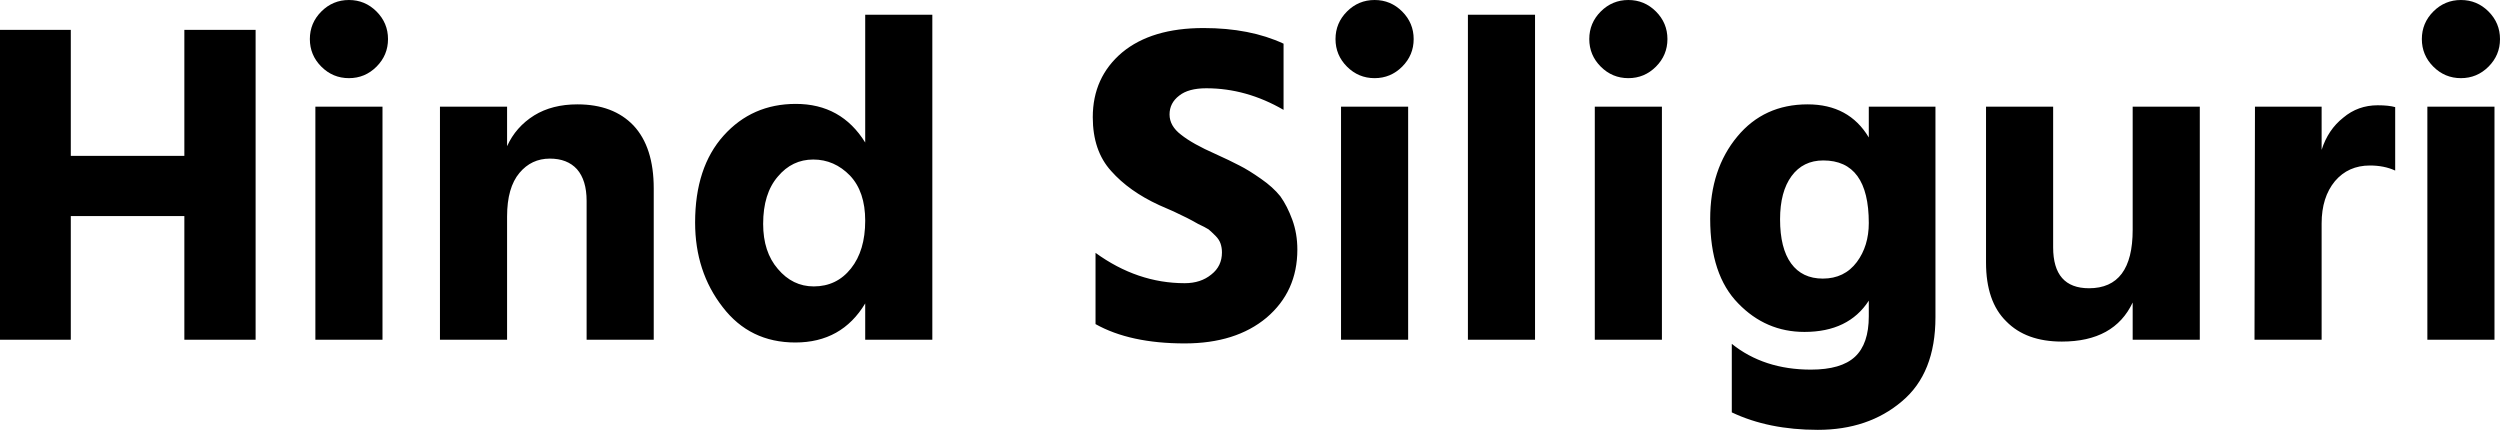 <svg xmlns="http://www.w3.org/2000/svg" viewBox="0.65 -7.39 54.38 9.35"><path d="M6.21-6.74L6.21 0L4.66 0L4.66-2.69L2.19-2.69L2.19 0L0.65 0L0.65-6.74L2.19-6.74L2.19-4L4.66-4L4.66-6.74L6.21-6.74ZM8.97-5.07L8.97 0L7.51 0L7.51-5.07L8.97-5.07ZM8.84-7.14Q9.09-6.89 9.09-6.54Q9.09-6.19 8.84-5.94Q8.59-5.69 8.24-5.69Q7.89-5.69 7.64-5.94Q7.39-6.19 7.39-6.54Q7.39-6.89 7.64-7.14Q7.89-7.39 8.24-7.39Q8.59-7.39 8.84-7.14ZM14.87-3.29L14.87 0L13.41 0L13.41-3.02Q13.41-3.47 13.20-3.71Q12.99-3.94 12.61-3.94L12.61-3.94Q12.21-3.94 11.95-3.63Q11.68-3.31 11.68-2.68L11.68-2.68L11.68 0L10.22 0L10.22-5.07L11.68-5.07L11.68-4.21Q11.87-4.63 12.27-4.88Q12.66-5.12 13.21-5.12L13.21-5.12Q13.99-5.12 14.43-4.66Q14.87-4.19 14.87-3.29L14.87-3.29ZM17.25-2.52L17.25-2.52Q17.25-1.91 17.57-1.54Q17.89-1.16 18.35-1.16L18.35-1.16Q18.85-1.16 19.16-1.55Q19.47-1.94 19.47-2.59L19.47-2.59Q19.47-3.22 19.14-3.57Q18.80-3.92 18.34-3.92Q17.88-3.92 17.57-3.55Q17.25-3.18 17.25-2.52ZM20.93-7.07L20.93 0L19.47 0L19.47-0.79Q18.96 0.06 17.95 0.06L17.95 0.06Q16.96 0.06 16.37-0.71Q15.77-1.48 15.77-2.55L15.77-2.55Q15.77-3.75 16.39-4.44Q17.01-5.13 17.96-5.13L17.96-5.13Q18.95-5.13 19.47-4.29L19.47-4.29L19.47-7.07L20.93-7.07ZM28.87-1.96L28.87-1.96Q28.87-1.05 28.20-0.48Q27.53 0.08 26.42 0.08L26.42 0.08Q25.23 0.08 24.48-0.34L24.48-0.34L24.48-1.89Q25.39-1.23 26.42-1.23L26.42-1.23Q26.77-1.23 27-1.42Q27.23-1.60 27.23-1.90L27.23-1.90Q27.23-2 27.20-2.09Q27.17-2.18 27.09-2.26Q27.01-2.34 26.94-2.40Q26.86-2.45 26.71-2.52Q26.57-2.60 26.47-2.65Q26.37-2.70 26.18-2.79Q25.98-2.88 25.86-2.93L25.86-2.93Q25.21-3.23 24.82-3.67Q24.42-4.11 24.42-4.84L24.42-4.84Q24.42-5.71 25.06-6.25Q25.70-6.78 26.83-6.78L26.83-6.78Q27.84-6.78 28.57-6.44L28.57-6.44L28.57-5Q27.76-5.47 26.89-5.47L26.89-5.47Q26.50-5.47 26.30-5.31Q26.09-5.15 26.09-4.90Q26.09-4.65 26.34-4.46Q26.59-4.26 27.09-4.04L27.09-4.04Q27.40-3.90 27.61-3.79Q27.81-3.69 28.08-3.50Q28.34-3.32 28.50-3.12Q28.65-2.91 28.76-2.61Q28.87-2.31 28.87-1.96ZM31.28-5.07L31.28 0L29.82 0L29.82-5.07L31.28-5.07ZM31.15-7.14Q31.40-6.89 31.40-6.54Q31.40-6.19 31.15-5.94Q30.90-5.69 30.55-5.69Q30.20-5.69 29.95-5.94Q29.70-6.19 29.70-6.54Q29.70-6.89 29.95-7.14Q30.20-7.39 30.55-7.39Q30.90-7.39 31.15-7.14ZM34.04-7.07L34.04 0L32.58 0L32.58-7.07L34.04-7.07ZM36.80-5.07L36.80 0L35.34 0L35.34-5.07L36.80-5.07ZM36.67-7.14Q36.92-6.89 36.92-6.54Q36.92-6.19 36.67-5.94Q36.42-5.69 36.07-5.69Q35.72-5.69 35.47-5.94Q35.22-6.19 35.22-6.54Q35.22-6.89 35.47-7.14Q35.72-7.39 36.07-7.39Q36.42-7.39 36.67-7.14ZM42.75-5.07L42.75-0.49Q42.75 0.73 42.02 1.34Q41.29 1.96 40.19 1.96L40.19 1.96Q39.12 1.96 38.32 1.58L38.32 1.58L38.32 0.09Q39.02 0.65 40.04 0.65L40.04 0.65Q40.70 0.65 41 0.37Q41.30 0.09 41.30-0.51L41.30-0.51L41.30-0.85Q40.86-0.17 39.90-0.17L39.90-0.17Q39.06-0.17 38.46-0.79Q37.85-1.41 37.85-2.63L37.85-2.63Q37.85-3.71 38.44-4.42Q39.02-5.12 39.97-5.12L39.97-5.12Q40.87-5.12 41.30-4.40L41.30-4.40L41.30-5.07L42.75-5.07ZM39.37-2.62L39.37-2.62Q39.37-1.99 39.61-1.66Q39.85-1.33 40.30-1.33L40.30-1.33Q40.77-1.33 41.04-1.69Q41.30-2.04 41.30-2.54L41.30-2.54Q41.30-3.90 40.31-3.90L40.31-3.90Q39.87-3.90 39.62-3.56Q39.37-3.22 39.37-2.62ZM48.50-5.07L48.50 0L47.04 0L47.04-0.81Q46.64 0.04 45.50 0.04L45.50 0.04Q44.72 0.04 44.29-0.40Q43.85-0.83 43.85-1.68L43.85-1.68L43.85-5.07L45.31-5.07L45.31-2.01Q45.31-1.12 46.09-1.12L46.09-1.12Q47.04-1.12 47.04-2.39L47.04-2.39L47.04-5.07L48.50-5.07ZM51.15-2.53L51.15 0L49.69 0L49.70-5.07L51.15-5.07L51.15-4.13Q51.29-4.57 51.62-4.83Q51.94-5.10 52.37-5.10L52.37-5.10Q52.61-5.10 52.75-5.06L52.75-5.06L52.75-3.68Q52.51-3.79 52.20-3.79L52.20-3.79Q51.73-3.79 51.44-3.45Q51.15-3.10 51.15-2.53L51.15-2.53ZM54.91-5.07L54.91 0L53.45 0L53.45-5.07L54.91-5.07ZM54.78-7.14Q55.03-6.89 55.03-6.54Q55.03-6.19 54.78-5.94Q54.53-5.69 54.18-5.69Q53.83-5.69 53.58-5.94Q53.33-6.19 53.33-6.54Q53.33-6.89 53.58-7.14Q53.83-7.39 54.18-7.39Q54.53-7.39 54.78-7.14Z"/></svg>